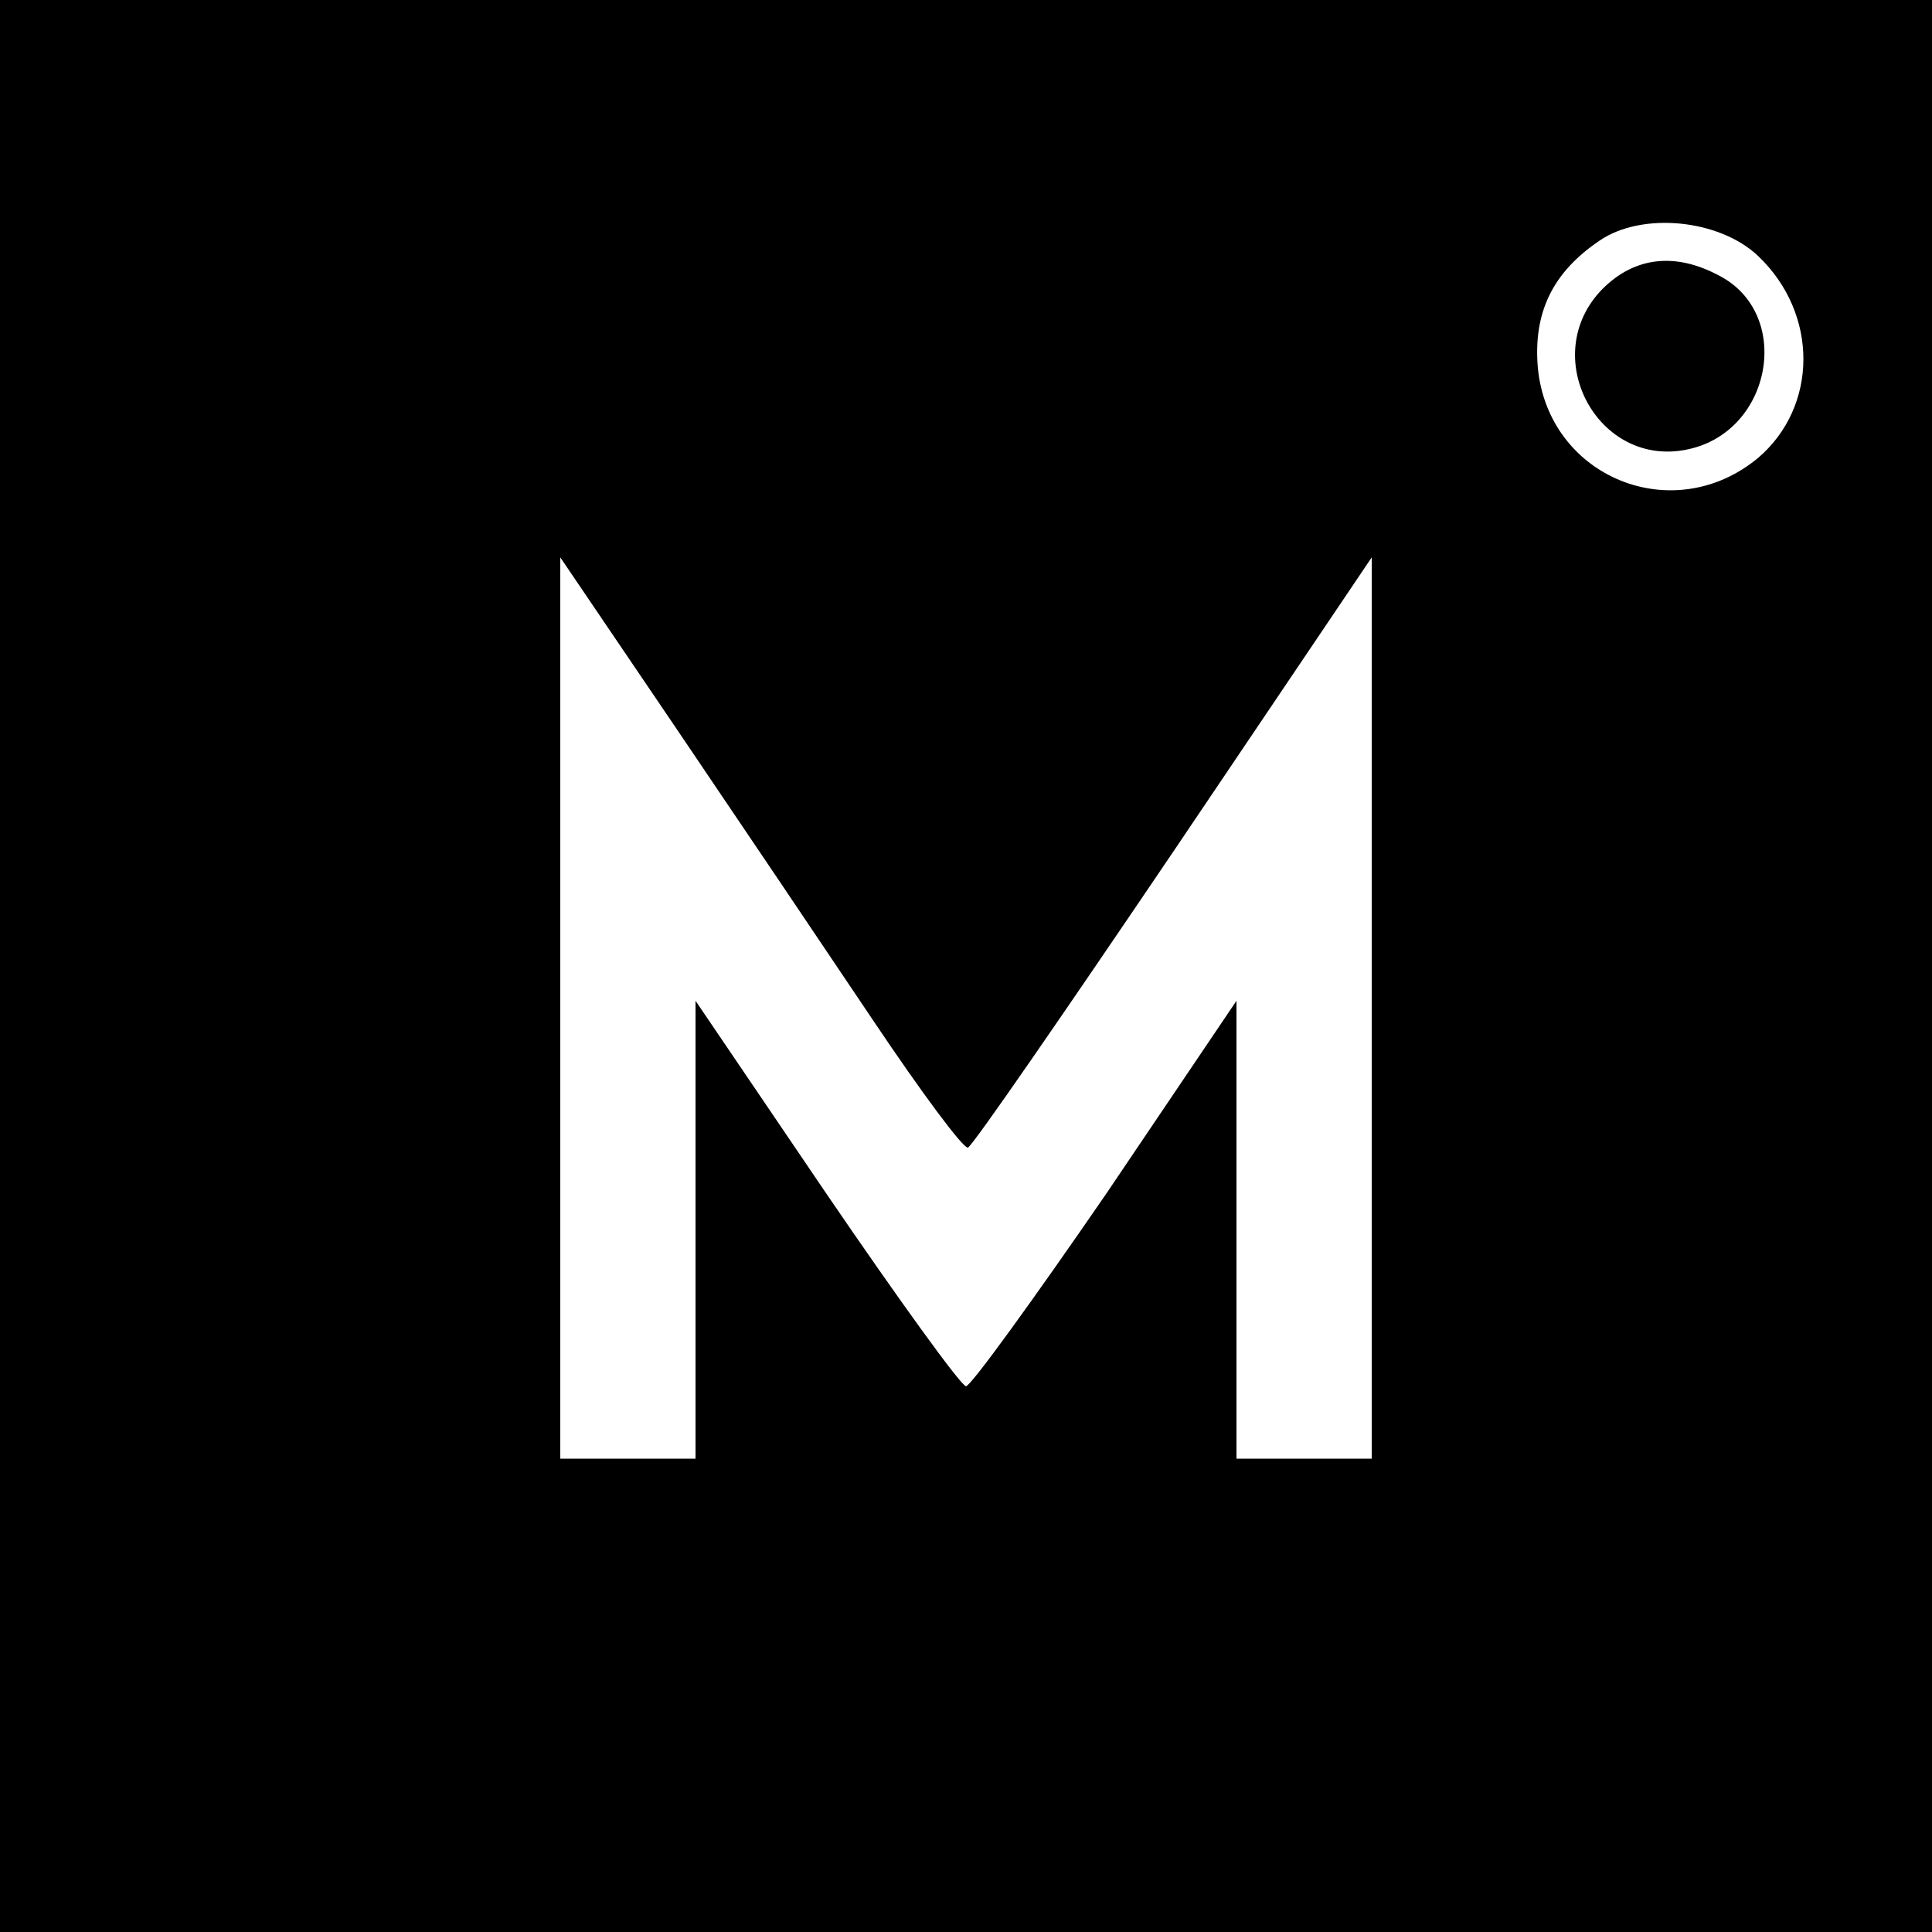 <?xml version="1.0" standalone="no"?>
<!DOCTYPE svg PUBLIC "-//W3C//DTD SVG 20010904//EN"
 "http://www.w3.org/TR/2001/REC-SVG-20010904/DTD/svg10.dtd">
<svg version="1.0" xmlns="http://www.w3.org/2000/svg"
 width="200pt" height="200pt" viewBox="0 0 200 200"
 preserveAspectRatio="xMidYMid meet">
<g transform="translate(0,200) scale(0.1,-0.1)"
fill="#000000" stroke="none">
<path d="M0 1000 l0 -1000 1000 0 1000 0 0 1000 0 1000 -1000 0 -1000 0 0
-1000z m1820 735 c63 -60 62 -156 0 -209 -88 -73 -217 -20 -228 93 -5 57 15
99 64 132 44 30 124 22 164 -16z m-915 -793 c49 -73 92 -131 97 -130 5 2 100
140 213 307 l205 304 0 -466 0 -467 -70 0 -70 0 0 237 0 237 -135 -200 c-75
-109 -140 -199 -145 -199 -5 0 -70 90 -145 200 l-135 199 0 -237 0 -237 -70 0
-70 0 0 467 0 466 118 -174 c65 -96 158 -234 207 -307z"/>
<path d="M1659 1701 c-68 -69 -5 -187 89 -166 87 19 108 141 31 180 -45 24
-87 19 -120 -14z"/>
</g>
</svg>
